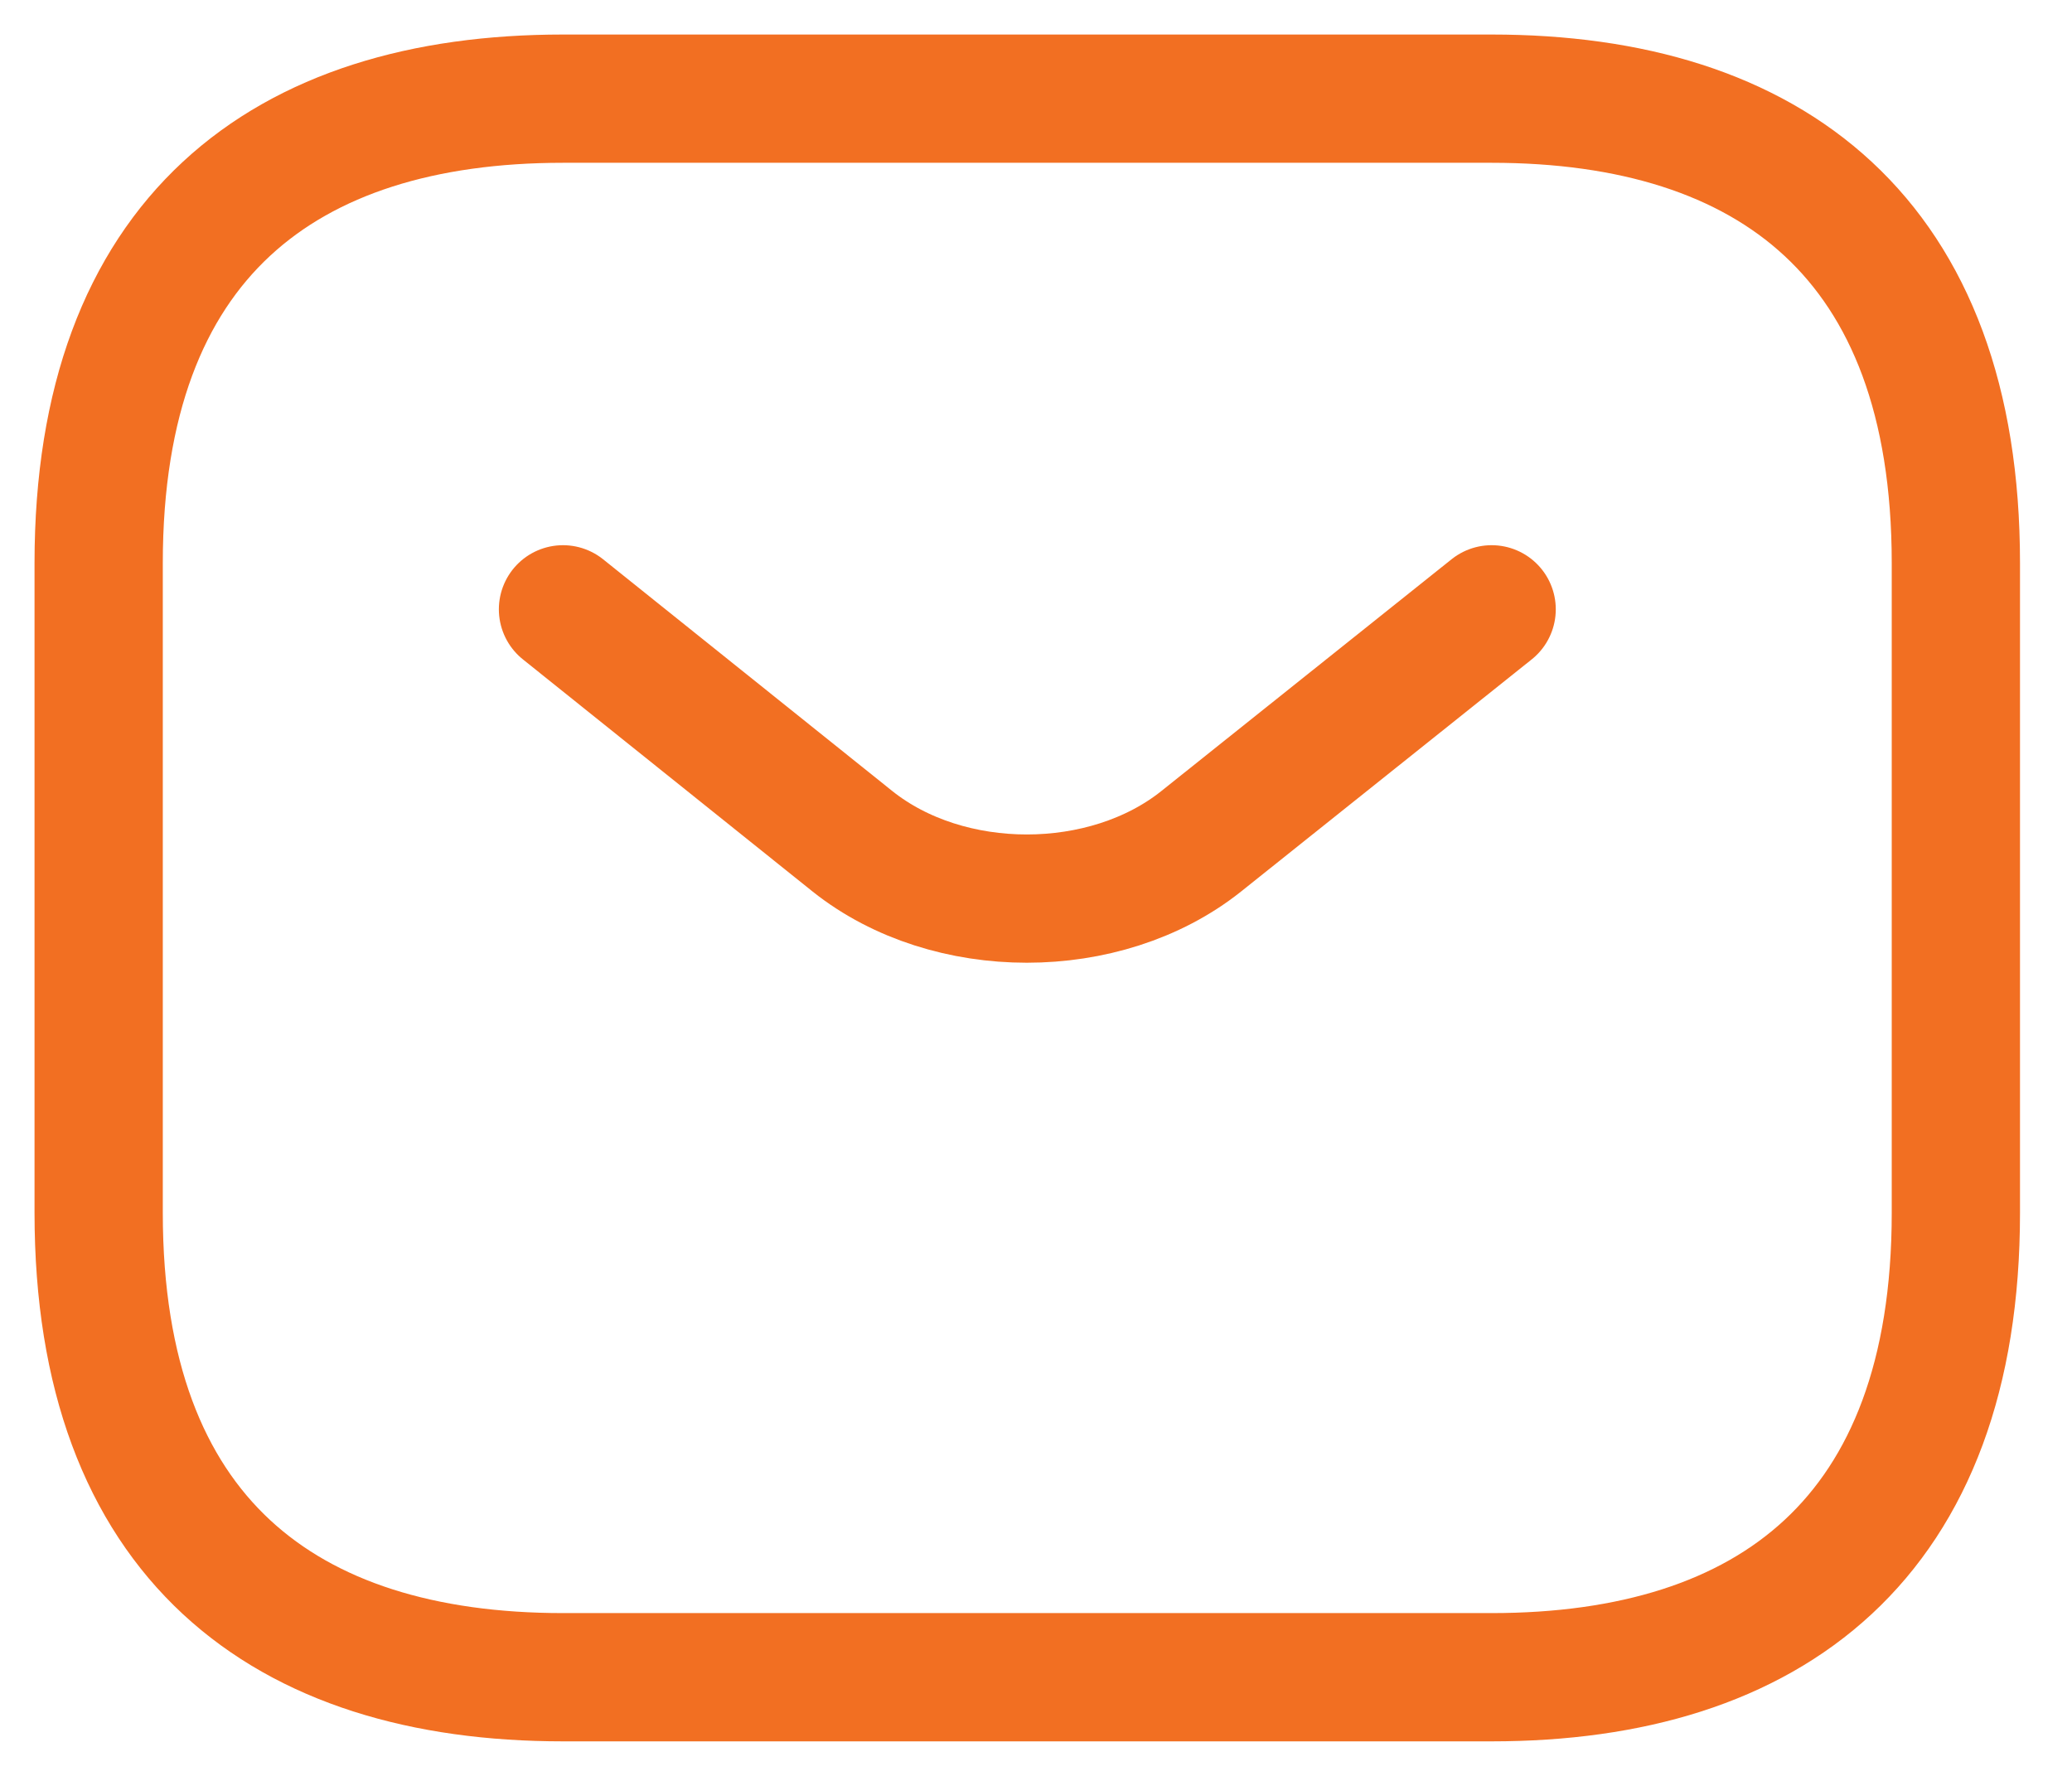 <svg width="21" height="18" viewBox="0 0 21 18" fill="none" xmlns="http://www.w3.org/2000/svg">
<path d="M15.118 17H5.706C2.882 17 1 15.588 1 12.294V5.706C1 2.412 2.882 1 5.706 1H15.118C17.941 1 19.823 2.412 19.823 5.706V12.294C19.823 15.588 17.941 17 15.118 17Z" stroke="#F26F22" stroke-width="1.3" stroke-miterlimit="10" stroke-linecap="round" stroke-linejoin="round"/>
<path d="M15.118 6.176L12.172 8.529C11.202 9.301 9.612 9.301 8.642 8.529L5.706 6.176" stroke="#F26F22" stroke-width="1.3" stroke-miterlimit="10" stroke-linecap="round" stroke-linejoin="round"/>
</svg>
